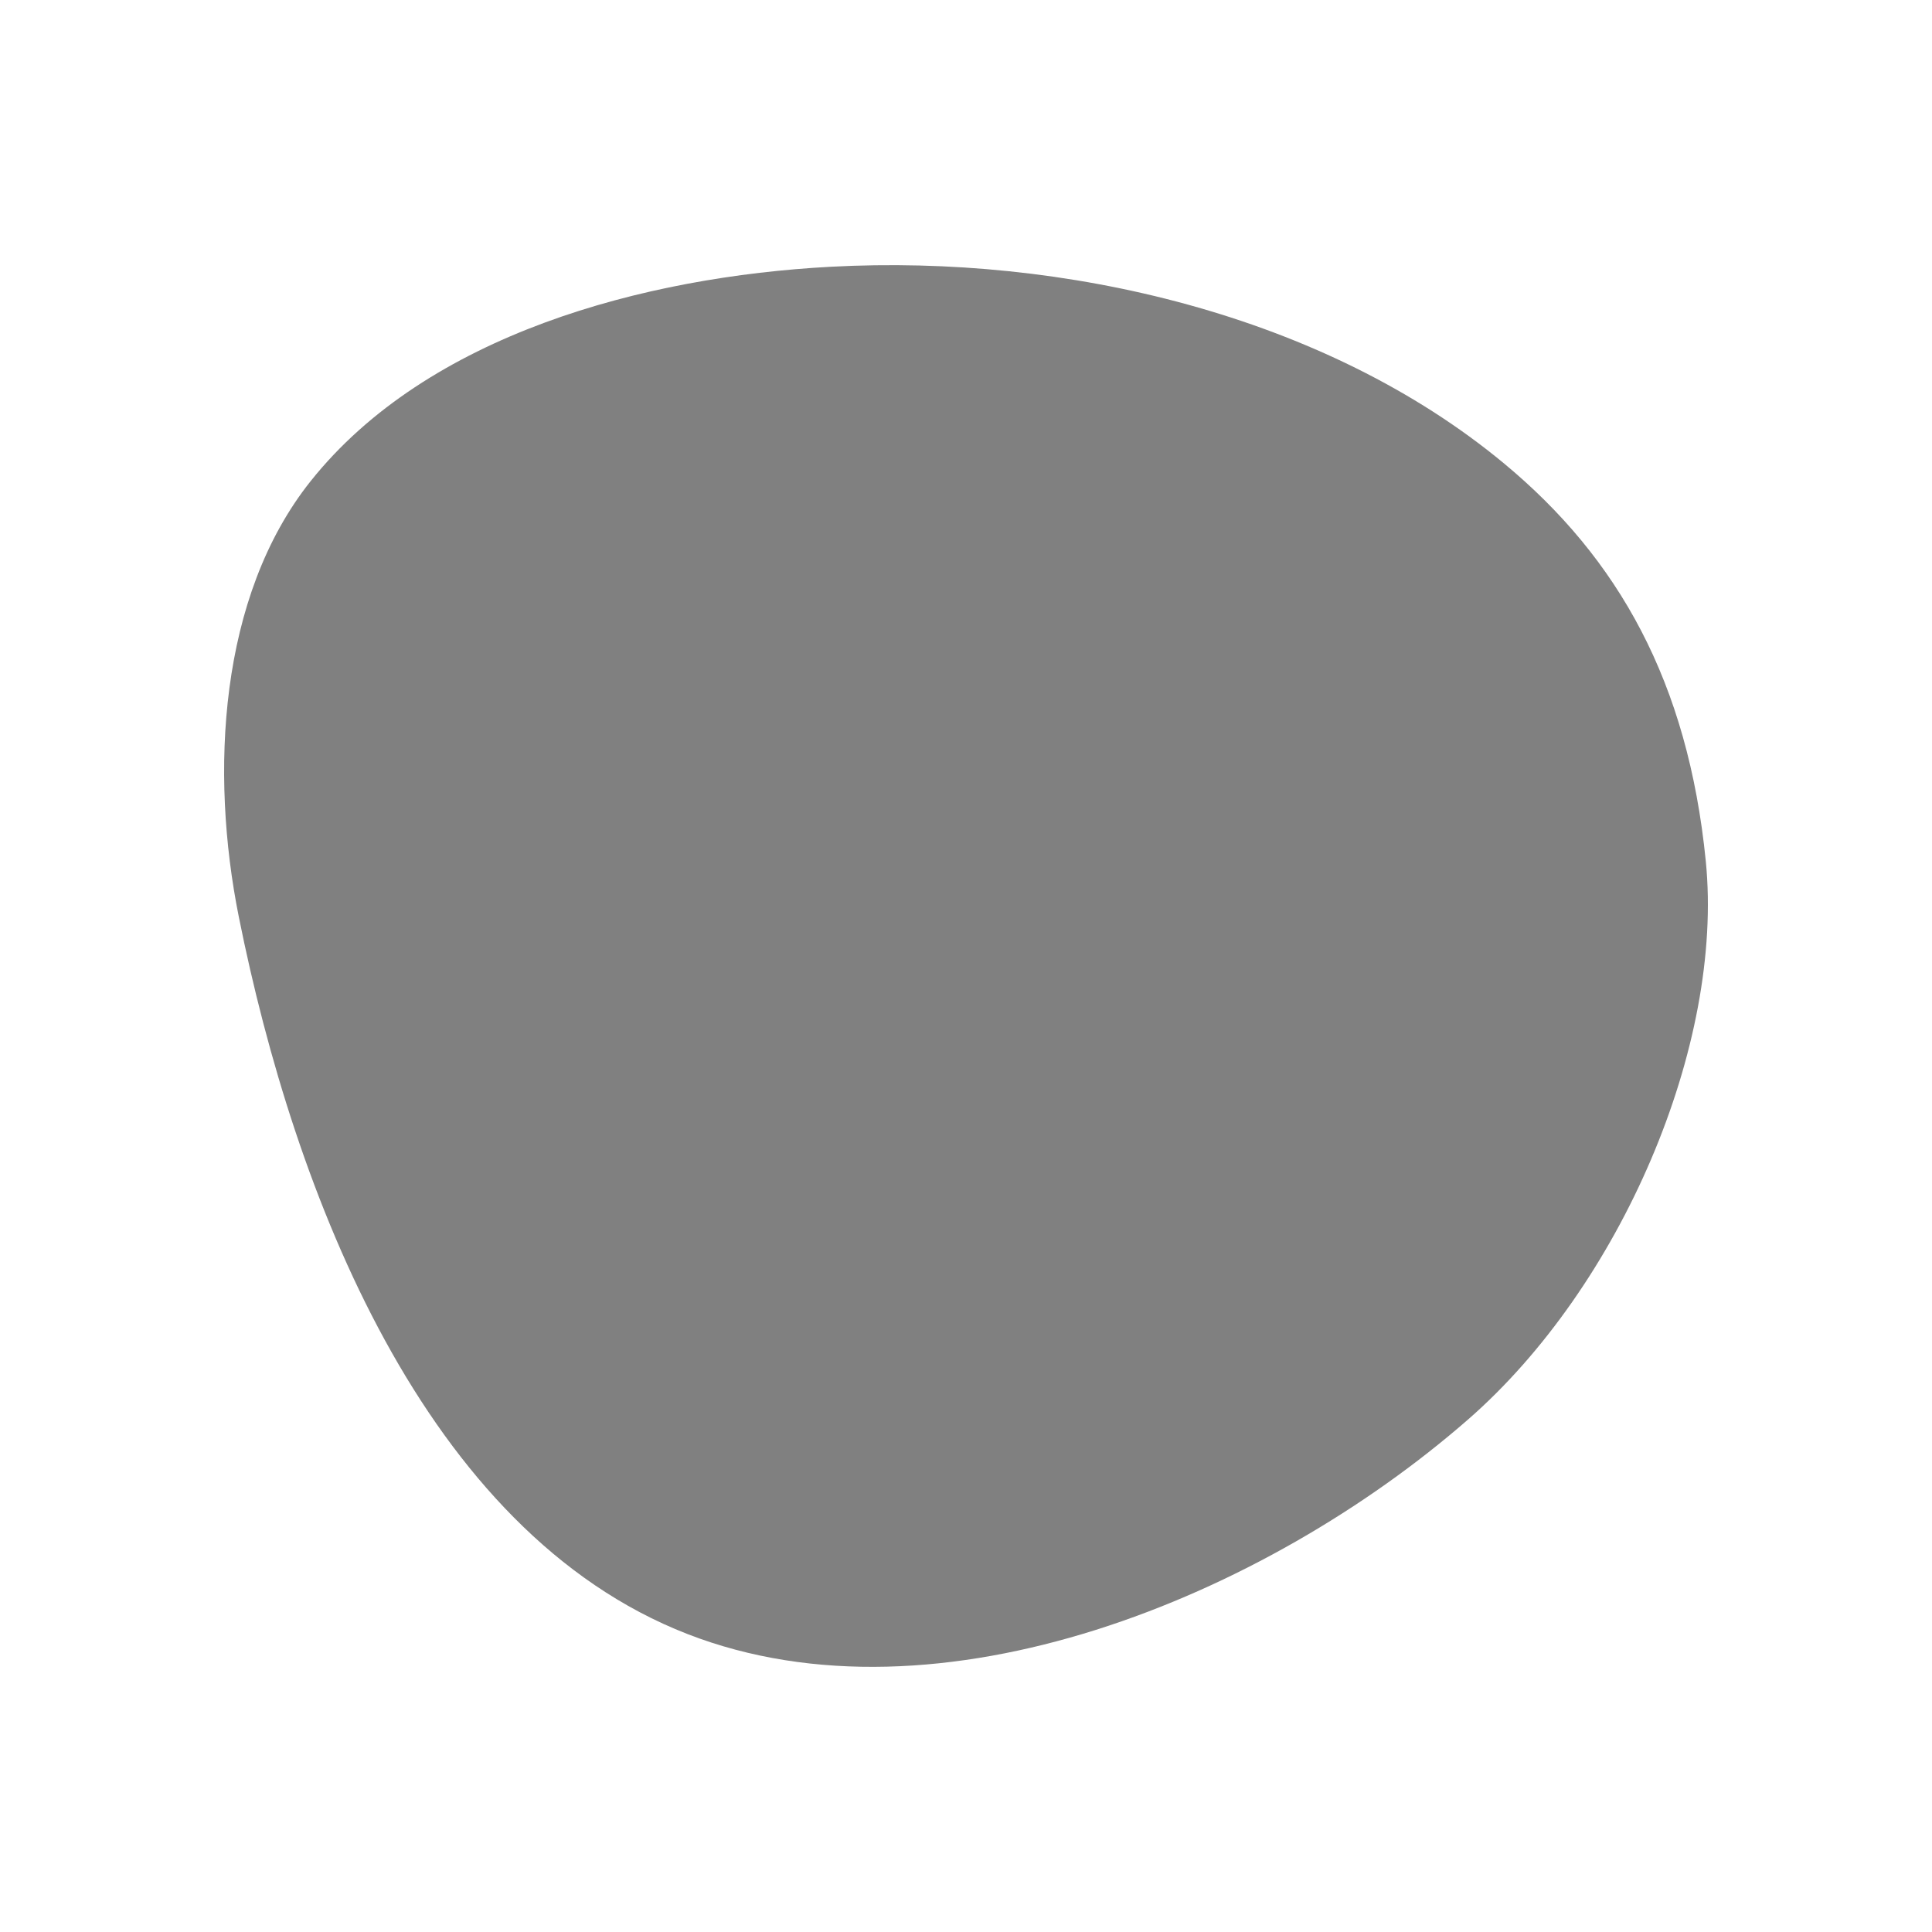 <?xml version="1.0" encoding="UTF-8" standalone="no"?>
<!-- Created with Inkscape (http://www.inkscape.org/) -->

<svg
   width="120"
   height="120"
   viewBox="0 0 120 120"
   version="1.1"
   id="svg5"
   inkscape:export-filename="UnperfectCircle.svg"
   inkscape:export-xdpi="96"
   inkscape:export-ydpi="96"
   xmlns:inkscape="http://www.inkscape.org/namespaces/inkscape"
   xmlns:sodipodi="http://sodipodi.sourceforge.net/DTD/sodipodi-0.dtd"
   xmlns="http://www.w3.org/2000/svg"
   xmlns:svg="http://www.w3.org/2000/svg">
  <sodipodi:namedview
     id="namedview7"
     pagecolor="#505050"
     bordercolor="#ffffff"
     borderopacity="1"
     inkscape:showpageshadow="0"
     inkscape:pageopacity="0"
     inkscape:pagecheckerboard="1"
     inkscape:deskcolor="#505050"
     inkscape:document-units="px"
     showgrid="false" />
  <defs
     id="defs2" />
  <g
     inkscape:label="Capa 1"
     inkscape:groupmode="layer"
     id="layer1">
    <path
       style="fill:#808080;stroke-width:1.309"
       d="M 14.833,56.948 C 13.034,47.985 13.588,37.051 19.291,29.889 26.537,20.79 39.97,17.189 51.613,16.568 66.112,15.795 82.249,19.53 93.41,28.779 100.53,34.68 104.84,42.36 105.949,53.479 107.09,64.927 100.666,79.893 91.181,88.17 78.571,99.174 58.314,107.564 42.697,101.492 26.335,95.13 18.275,74.103 14.833,56.948 Z"
       id="path63"
       sodipodi:nodetypes="ssssssss" />
  </g>
</svg>
